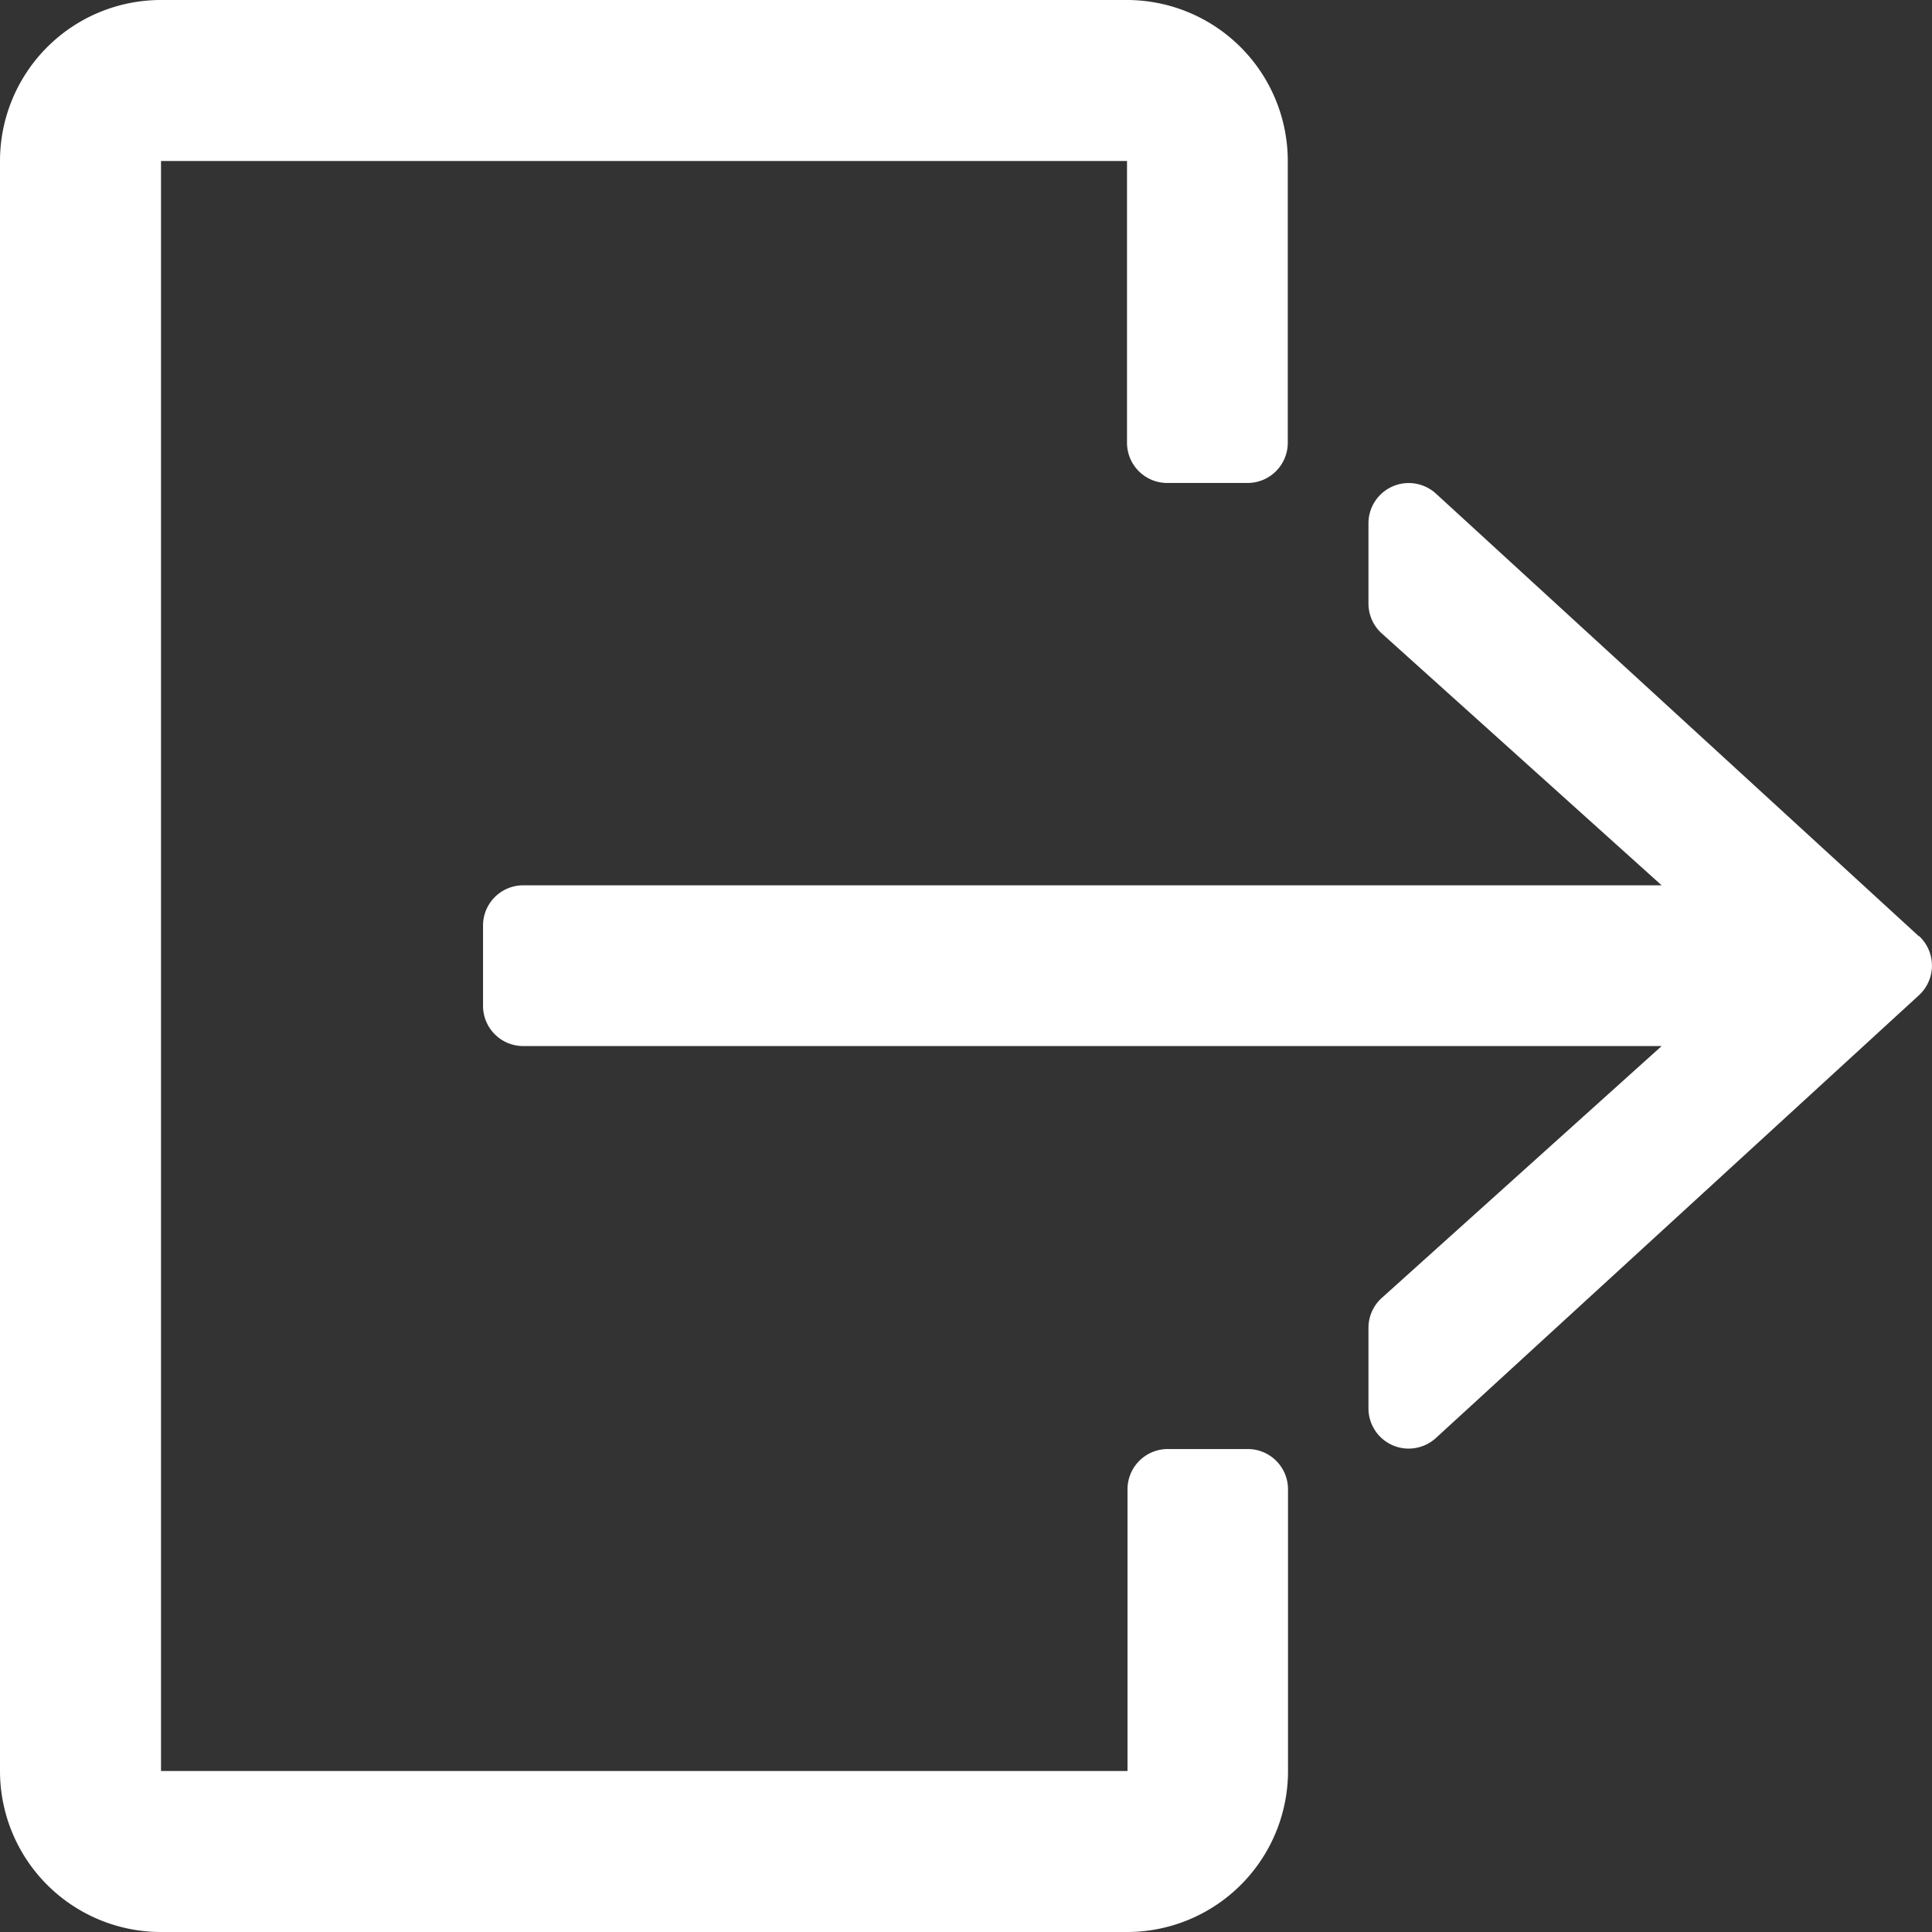 <svg xmlns="http://www.w3.org/2000/svg" width="31.27" height="31.27" viewBox="0 0 31.27 31.27">
  <rect x="0" y="0" width="31.27" height="31.27" fill="#333333" stroke="none"/>
  <g id="logout" transform="translate(4 -69)">
    <g id="Group_8" data-name="Group 8" transform="translate(-4 69)">
      <g id="Group_7" data-name="Group 7">
        <path id="Path_164" data-name="Path 164" d="M20.2,23.453h-1.3a.652.652,0,0,0-.651.651v4.56H2.606V2.606H18.241v4.56a.651.651,0,0,0,.651.651h1.3a.651.651,0,0,0,.651-.651V2.606A2.606,2.606,0,0,0,18.241,0H2.606A2.606,2.606,0,0,0,0,2.606V28.664A2.606,2.606,0,0,0,2.606,31.27H18.241a2.606,2.606,0,0,0,2.606-2.606V24.1A.652.652,0,0,0,20.2,23.453Z" transform="translate(0 0)" fill="#fff"/>
        <path id="Path_165" data-name="Path 165" d="M151.241,135.331l-7.818-7.166a.652.652,0,0,0-1.092.48v1.3a.651.651,0,0,0,.216.484l4.529,4.076H128.651a.651.651,0,0,0-.651.651v1.3a.651.651,0,0,0,.651.651h18.425l-4.529,4.076a.651.651,0,0,0-.216.484v1.3a.651.651,0,0,0,.389.6.642.642,0,0,0,.262.055.654.654,0,0,0,.44-.171l7.818-7.166a.652.652,0,0,0,0-.961Z" transform="translate(-120.182 -120.176)" fill="#fff"/>
      </g>
    </g>
  </g>
</svg>
